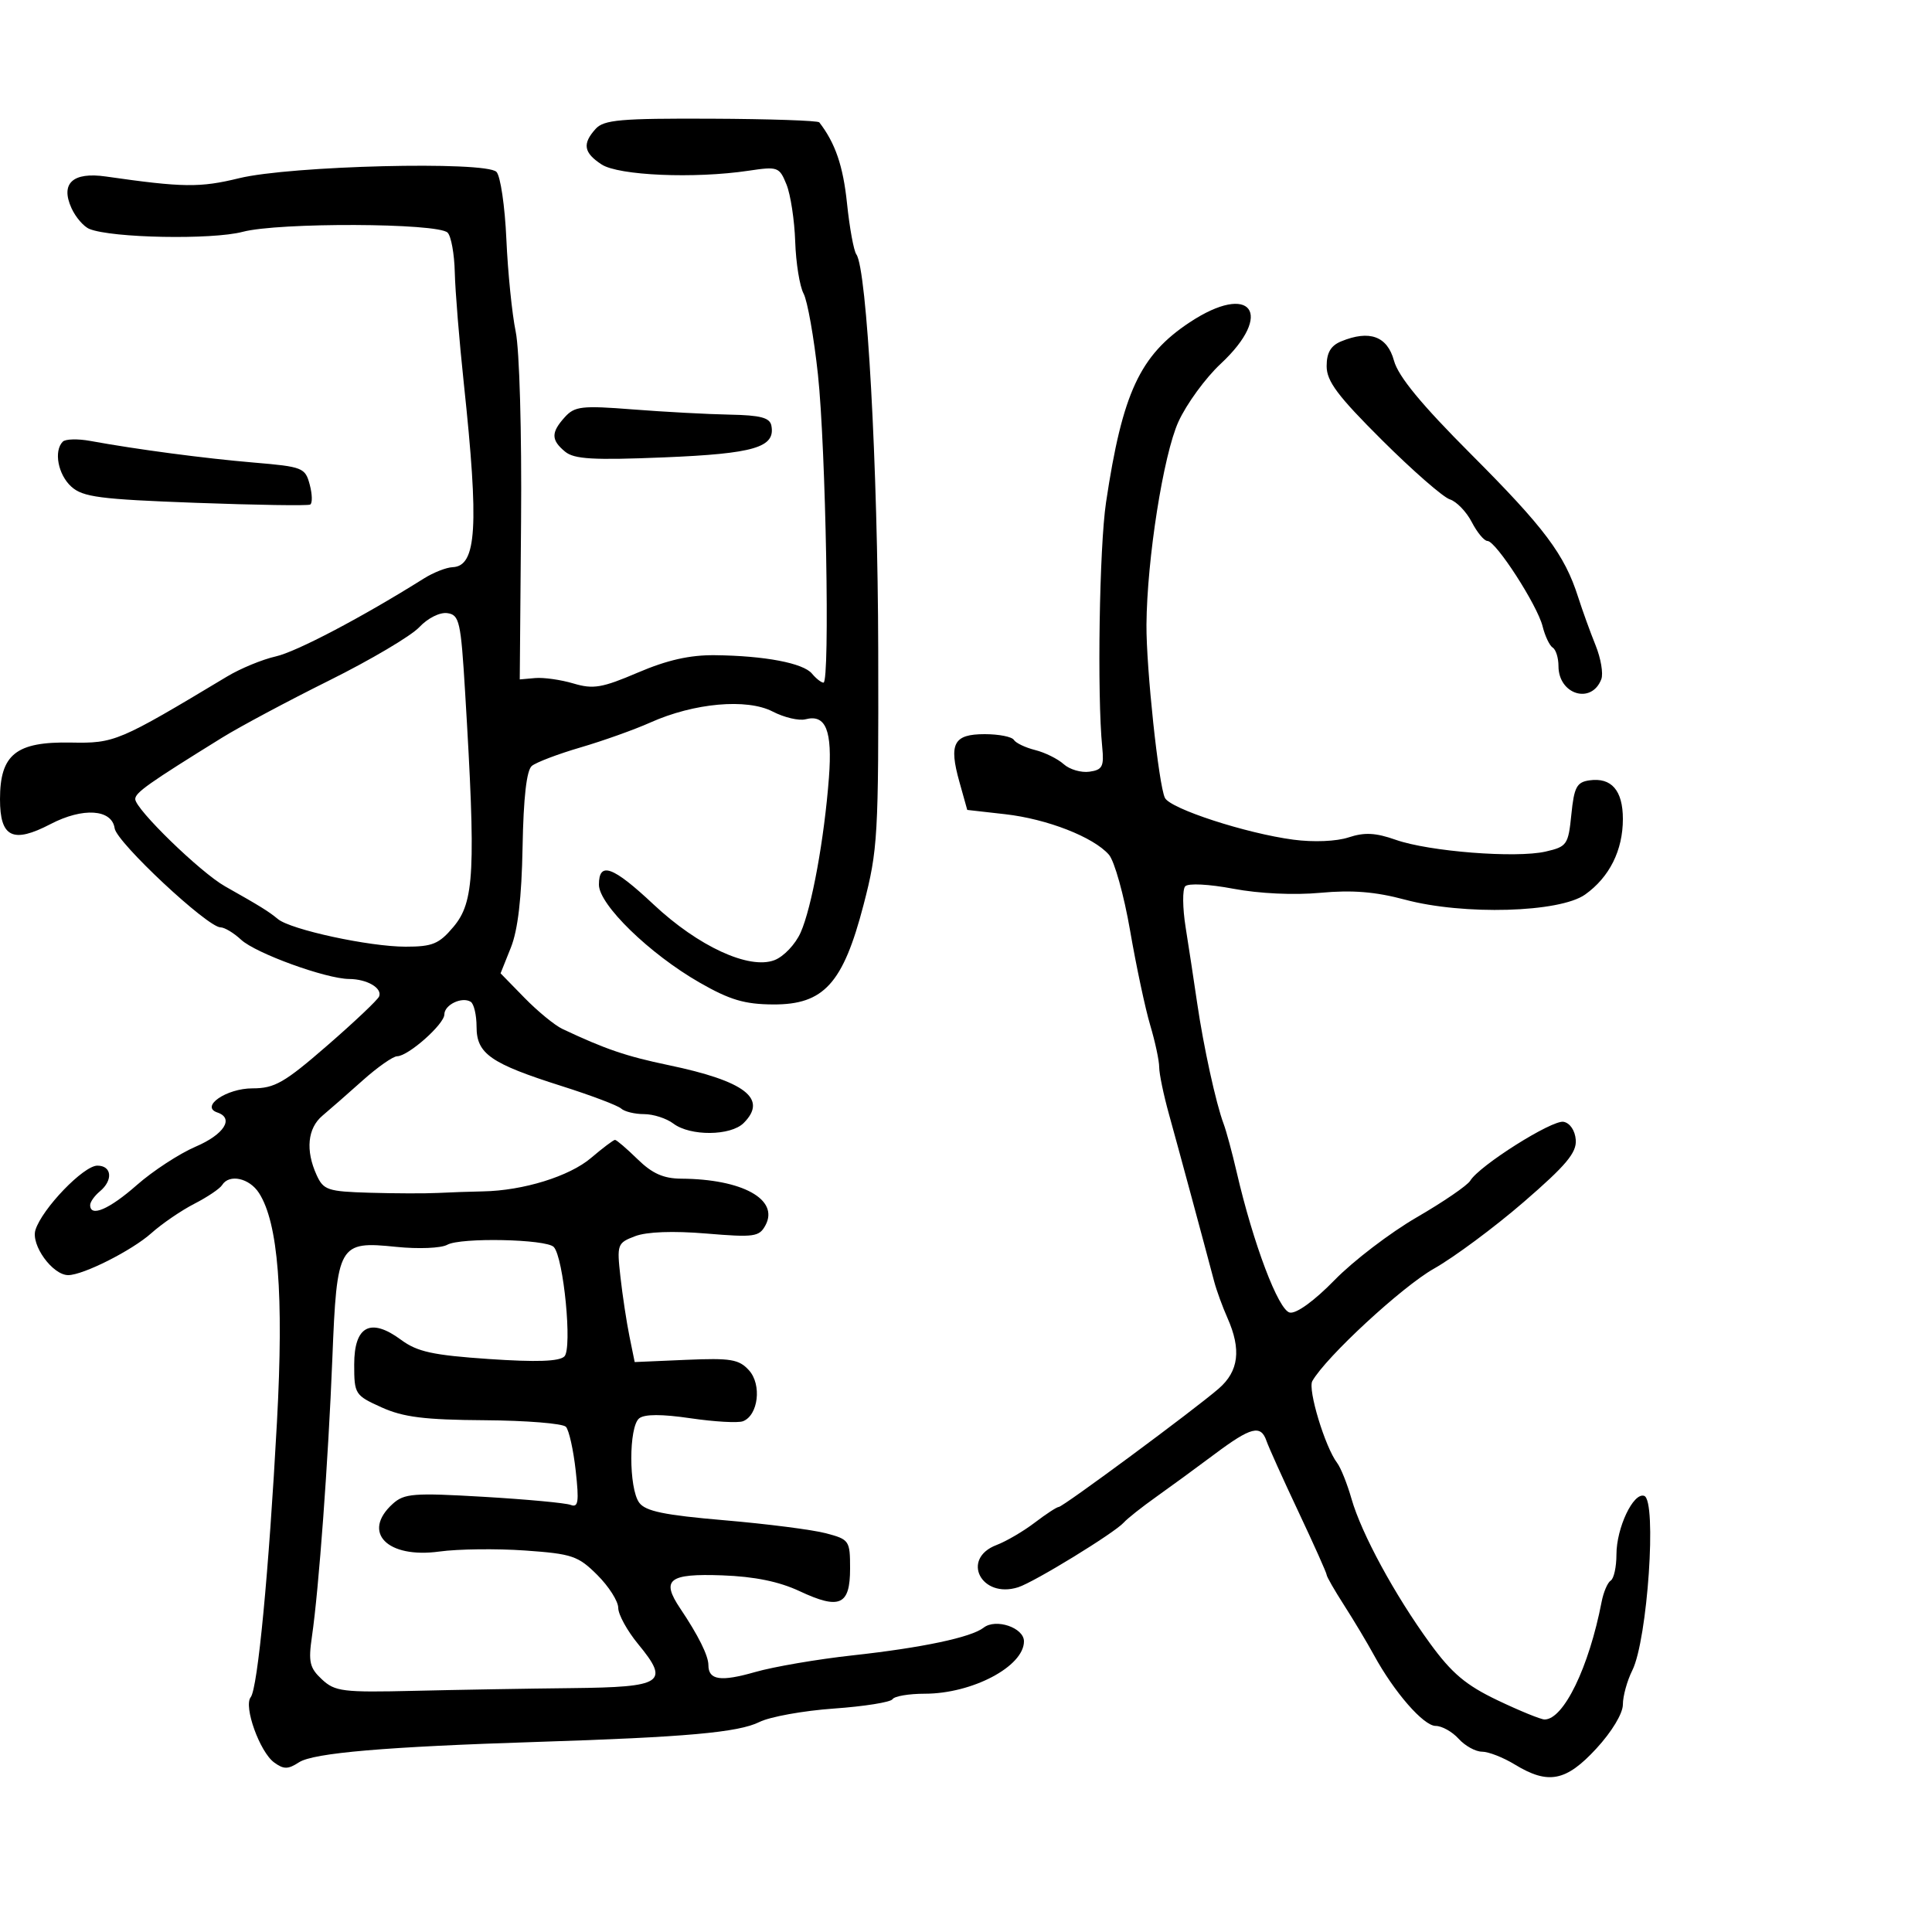 <svg xmlns="http://www.w3.org/2000/svg" width="300" height="300" viewBox="0 0 300 300" version="1.1">
  <defs/>
  <path d="M92.492,20.009 C93.767,18.6 96.364,18.371 110.408,18.431 C119.442,18.469 127.007,18.725 127.219,19 C129.706,22.222 130.919,25.764 131.522,31.563 C131.918,35.378 132.572,38.95 132.974,39.5 C134.617,41.749 136.308,72.372 136.37,101 C136.433,129.876 136.311,131.979 134.093,140.5 C130.911,152.725 127.927,156.013 120.054,155.97 C115.609,155.945 113.325,155.266 108.617,152.565 C100.86,148.116 93,140.47 93,137.374 C93,133.722 95.148,134.499 101.482,140.441 C108.424,146.953 116.314,150.592 120.249,149.095 C121.693,148.546 123.511,146.631 124.323,144.802 C126.05,140.914 127.998,130.245 128.716,120.739 C129.268,113.43 128.237,110.864 125.08,111.689 C124.065,111.955 121.768,111.414 119.977,110.488 C115.975,108.419 107.774,109.152 101,112.186 C98.525,113.294 93.645,115.036 90.155,116.057 C86.665,117.078 83.257,118.372 82.582,118.932 C81.767,119.608 81.285,123.835 81.145,131.537 C81.002,139.403 80.419,144.411 79.331,147.131 L77.728,151.137 L81.443,154.942 C83.487,157.035 86.136,159.208 87.329,159.772 C93.976,162.909 97.243,164.024 103.776,165.386 C115.706,167.874 119.256,170.601 115.479,174.379 C113.46,176.397 107.178,176.449 104.559,174.468 C103.491,173.661 101.444,173 100.009,173 C98.574,173 96.972,172.61 96.45,172.134 C95.927,171.658 91.783,170.091 87.241,168.651 C76.177,165.145 74,163.631 74,159.444 C74,157.615 73.591,155.865 73.09,155.556 C71.731,154.716 69,156.026 69,157.518 C69,159.032 63.404,163.993 61.673,164.014 C61.028,164.022 58.62,165.709 56.322,167.764 C54.024,169.819 51.211,172.283 50.072,173.24 C47.757,175.184 47.417,178.626 49.161,182.453 C50.23,184.8 50.878,185.016 57.411,185.209 C61.31,185.325 66.075,185.338 68,185.24 C69.925,185.141 73.075,185.032 75,184.997 C81.249,184.883 88.426,182.66 91.785,179.798 C93.591,178.259 95.263,177 95.5,177 C95.737,177 97.312,178.35 99,180 C101.28,182.228 103.024,183.006 105.784,183.024 C115.275,183.085 121.007,186.25 118.867,190.249 C117.899,192.056 117.131,192.164 109.653,191.541 C104.509,191.113 100.434,191.265 98.625,191.952 C95.852,193.007 95.775,193.218 96.341,198.272 C96.662,201.147 97.292,205.3 97.739,207.5 L98.554,211.5 L106.536,211.155 C113.479,210.855 114.751,211.067 116.307,212.787 C118.316,215.007 117.747,219.776 115.365,220.69 C114.607,220.981 110.953,220.773 107.244,220.229 C102.749,219.569 100.083,219.573 99.25,220.242 C97.621,221.549 97.622,231.101 99.252,233.33 C100.228,234.665 103.145,235.267 112.502,236.067 C119.101,236.631 126.188,237.539 128.25,238.085 C131.88,239.045 132,239.221 132,243.57 C132,249.264 130.382,249.989 124.168,247.079 C120.969,245.58 117.162,244.802 112.144,244.62 C103.829,244.319 102.612,245.278 105.623,249.758 C108.434,253.942 110,257.089 110,258.555 C110,260.89 111.897,261.171 117.263,259.632 C120.143,258.805 126.948,257.641 132.384,257.045 C143.193,255.86 150.811,254.25 152.737,252.744 C154.63,251.264 159,252.743 159,254.864 C159,258.761 150.972,263 143.591,263 C141.131,263 138.882,263.382 138.593,263.849 C138.305,264.316 134.202,264.971 129.477,265.304 C124.752,265.638 119.547,266.578 117.912,267.394 C114.664,269.014 106.475,269.749 83.5,270.48 C59.919,271.231 48.673,272.192 46.434,273.647 C44.722,274.759 44.059,274.763 42.566,273.672 C40.336,272.042 37.795,264.967 38.928,263.545 C40.021,262.174 41.743,244.11 43.008,220.76 C44.077,201.007 43.204,189.895 40.217,185.25 C38.718,182.919 35.586,182.243 34.491,184.014 C34.146,184.572 32.207,185.879 30.182,186.918 C28.157,187.957 25.15,190.013 23.5,191.487 C20.487,194.178 12.913,198 10.591,198 C8.16,198 4.767,193.311 5.508,190.975 C6.56,187.661 12.976,181 15.116,181 C17.374,181 17.591,183.265 15.5,185 C14.675,185.685 14,186.64 14,187.122 C14,189.059 16.956,187.791 21.25,184.011 C23.742,181.818 27.855,179.134 30.39,178.047 C34.803,176.155 36.399,173.638 33.75,172.746 C31.037,171.833 35.16,169 39.202,169 C42.647,169 44.15,168.139 50.829,162.338 C55.048,158.674 58.667,155.247 58.872,154.723 C59.379,153.423 56.992,152.034 54.218,152.015 C50.614,151.991 39.708,148.029 37.436,145.918 C36.3,144.863 34.865,144 34.247,144 C32.227,144 18.114,130.803 17.803,128.623 C17.377,125.64 12.875,125.342 7.845,127.964 C1.991,131.015 0,130.036 0,124.107 C0,117.142 2.492,115.147 11,115.304 C17.811,115.43 18.362,115.197 35.271,105.043 C37.344,103.797 40.741,102.396 42.819,101.929 C46.048,101.204 56.228,95.848 65.828,89.823 C67.298,88.901 69.299,88.113 70.275,88.073 C74.024,87.919 74.396,81.811 72.018,59.5 C71.314,52.9 70.685,45.16 70.619,42.3 C70.554,39.439 70.05,36.659 69.5,36.121 C67.959,34.613 43.288,34.517 37.685,35.998 C32.918,37.257 17.347,36.964 13.885,35.55 C12.997,35.187 11.747,33.739 11.106,32.333 C9.345,28.468 11.294,26.67 16.444,27.408 C28.428,29.125 31.041,29.158 37.129,27.672 C45.096,25.727 75.381,24.981 77.088,26.688 C77.708,27.308 78.402,32.019 78.629,37.158 C78.857,42.296 79.509,48.75 80.078,51.5 C80.665,54.334 81.026,67.113 80.91,81 L80.707,105.5 L83.103,105.288 C84.422,105.172 87.099,105.552 89.054,106.133 C92.123,107.047 93.486,106.815 99.054,104.435 C103.6,102.491 107.121,101.697 111,101.739 C118.727,101.823 124.723,102.961 126.084,104.601 C126.723,105.371 127.527,106 127.872,106 C128.895,106.001 128.238,69.567 127.01,58.16 C126.386,52.373 125.382,46.714 124.778,45.584 C124.173,44.455 123.589,40.824 123.479,37.515 C123.369,34.207 122.761,30.218 122.127,28.65 C121.021,25.916 120.781,25.83 116.237,26.51 C107.84,27.767 96.049,27.262 93.41,25.533 C90.627,23.71 90.397,22.324 92.492,20.009 Z M184.716,50.065 C194.254,43.747 197.94,48.666 189.539,56.5 C187.18,58.7 184.228,62.75 182.98,65.5 C180.645,70.646 178.101,86.809 178.023,97 C177.972,103.671 179.921,121.958 180.889,123.896 C181.736,125.59 193.489,129.413 200.843,130.386 C203.979,130.801 207.52,130.654 209.415,130.028 C211.882,129.214 213.607,129.303 216.73,130.405 C221.895,132.227 235.401,133.287 240,132.232 C243.324,131.469 243.525,131.179 244,126.464 C244.427,122.221 244.835,121.453 246.805,121.173 C250.225,120.688 252,122.738 252,127.172 C252,132.043 249.917,136.211 246.14,138.901 C242.191,141.712 227.263,142.138 218.171,139.699 C213.58,138.467 209.97,138.175 205.029,138.634 C200.948,139.013 195.536,138.762 191.535,138.007 C187.724,137.287 184.505,137.123 184.041,137.623 C183.595,138.105 183.623,140.975 184.105,144 C184.587,147.025 185.39,152.297 185.889,155.716 C186.886,162.538 188.82,171.374 190,174.5 C190.415,175.6 191.328,178.975 192.028,182 C194.605,193.129 198.52,203.476 200.282,203.816 C201.309,204.014 204.089,201.993 207.246,198.756 C210.136,195.792 215.875,191.411 220,189.02 C224.125,186.629 227.858,184.074 228.297,183.342 C229.696,181.004 241.018,173.857 242.791,174.193 C243.791,174.383 244.577,175.551 244.686,177.009 C244.834,178.988 243.174,180.968 236.605,186.646 C232.059,190.576 225.779,195.236 222.651,197.002 C217.711,199.79 205.894,210.714 203.777,214.451 C203.043,215.746 205.76,224.711 207.629,227.162 C208.191,227.898 209.195,230.406 209.861,232.736 C211.408,238.147 216.576,247.665 222.047,255.177 C225.44,259.837 227.615,261.669 232.556,264.027 C235.982,265.662 239.261,267 239.842,267 C242.803,267 246.736,258.888 248.697,248.738 C248.99,247.219 249.629,245.729 250.115,245.429 C250.602,245.128 251,243.311 251,241.391 C251,237.248 253.622,231.704 255.309,232.278 C257.309,232.959 255.832,254.626 253.462,259.377 C252.658,260.989 252,263.373 252,264.676 C252,266.062 250.287,268.903 247.873,271.522 C243.179,276.614 240.409,277.156 235.226,273.996 C233.425,272.898 231.132,272 230.131,272 C229.129,272 227.495,271.1 226.5,270 C225.505,268.9 223.898,268 222.929,268 C221.052,268 216.485,262.759 213.343,257 C212.293,255.075 210.211,251.596 208.717,249.27 C207.223,246.943 206,244.814 206,244.537 C206,244.261 204.033,239.864 201.63,234.767 C199.226,229.67 196.991,224.713 196.661,223.75 C195.782,221.18 194.262,221.568 188.592,225.809 C185.792,227.904 181.7,230.896 179.5,232.458 C177.3,234.02 175.05,235.803 174.5,236.419 C173.057,238.036 160.582,245.681 158.101,246.468 C152.356,248.291 149.156,242.032 154.746,239.907 C156.256,239.333 158.926,237.769 160.679,236.431 C162.432,235.094 164.107,234 164.401,234 C165.055,234 185.433,218.922 189.25,215.614 C192.357,212.921 192.773,209.542 190.599,204.651 C189.829,202.918 188.902,200.375 188.539,199 C186.911,192.828 182.905,178.008 181.521,173.032 C180.684,170.025 180,166.734 180,165.72 C180,164.706 179.371,161.766 178.603,159.188 C177.835,156.61 176.429,150 175.48,144.5 C174.53,139 173.049,133.696 172.189,132.714 C169.787,129.972 162.596,127.167 156.077,126.429 L150.194,125.764 L148.977,121.416 C147.306,115.449 148.074,114 152.91,114 C155.094,114 157.129,114.4 157.432,114.889 C157.734,115.378 159.223,116.088 160.741,116.467 C162.258,116.846 164.25,117.832 165.168,118.658 C166.085,119.485 167.885,120.012 169.168,119.83 C171.185,119.545 171.453,119.028 171.152,116 C170.348,107.907 170.706,84.946 171.746,78 C174.289,61.006 176.994,55.18 184.716,50.065 Z M69.449,193.288 C68.499,193.82 64.964,193.965 61.531,193.613 C52.567,192.695 52.317,193.132 51.604,211 C50.974,226.788 49.504,246.814 48.44,254.103 C47.862,258.067 48.076,258.993 49.987,260.773 C52.018,262.666 53.233,262.816 64.353,262.551 C71.034,262.391 82.027,262.202 88.781,262.13 C102.997,261.979 104.035,261.292 99.096,255.3 C97.393,253.235 96,250.702 96,249.672 C96,248.642 94.537,246.343 92.75,244.562 C89.771,241.593 88.833,241.276 81.5,240.76 C77.1,240.451 71.125,240.524 68.222,240.923 C60.12,242.037 56.108,237.928 60.986,233.513 C62.767,231.901 64.226,231.788 75.075,232.423 C81.731,232.812 87.823,233.378 88.611,233.681 C89.799,234.137 89.933,233.224 89.395,228.366 C89.037,225.139 88.354,222.075 87.877,221.555 C87.401,221.036 81.721,220.576 75.255,220.533 C65.924,220.472 62.624,220.06 59.25,218.535 C55.118,216.668 55,216.484 55,211.875 C55,205.885 57.545,204.548 62.281,208.05 C64.792,209.906 67.211,210.435 75.917,211.028 C83.301,211.53 86.844,211.409 87.639,210.624 C88.892,209.388 87.516,195.242 85.987,193.631 C84.824,192.406 71.519,192.13 69.449,193.288 Z M65.1,97.394 C63.82,98.756 57.536,102.474 51.136,105.655 C44.736,108.836 37.25,112.833 34.5,114.536 C23.072,121.614 21,123.079 21,124.079 C21,125.639 31.114,135.466 34.942,137.627 C40.423,140.72 41.723,141.525 43.152,142.711 C45.14,144.361 57.337,147 62.973,147 C67.16,147 68.176,146.58 70.411,143.923 C73.669,140.051 73.904,135.344 72.224,107.5 C71.559,96.47 71.335,95.476 69.463,95.208 C68.302,95.042 66.427,95.981 65.1,97.394 Z M208.25,53.009 C212.656,51.195 215.419,52.202 216.455,56 C217.127,58.46 220.693,62.788 228.455,70.563 C239.828,81.954 242.94,86.106 245.044,92.688 C245.714,94.785 246.936,98.163 247.759,100.196 C248.582,102.229 248.983,104.602 248.65,105.469 C247.133,109.423 242,107.855 242,103.437 C242,102.161 241.6,100.871 241.111,100.568 C240.622,100.266 239.912,98.777 239.535,97.259 C238.714,93.962 232.281,84 230.972,84 C230.466,84 229.37,82.682 228.537,81.071 C227.704,79.46 226.17,77.871 225.129,77.541 C224.088,77.21 219.358,73.079 214.618,68.361 C207.716,61.49 206,59.199 206,56.859 C206,54.768 206.641,53.672 208.25,53.009 Z M9.75,68.579 C10.162,68.164 12.075,68.112 14,68.464 C21.261,69.791 31.772,71.182 39.431,71.829 C47.006,72.47 47.395,72.624 48.093,75.245 C48.496,76.755 48.526,78.152 48.162,78.35 C47.798,78.548 39.77,78.424 30.322,78.075 C15.484,77.527 12.862,77.185 11.072,75.565 C9.012,73.701 8.316,70.021 9.75,68.579 Z M87.708,64.77 C89.238,63.08 90.343,62.955 98.277,63.576 C103.15,63.957 109.913,64.321 113.305,64.384 C118.09,64.474 119.542,64.857 119.779,66.092 C120.429,69.469 117.13,70.445 103.12,71.021 C92.104,71.473 89.165,71.304 87.75,70.135 C85.556,68.324 85.547,67.158 87.708,64.77 Z"/>
</svg>

